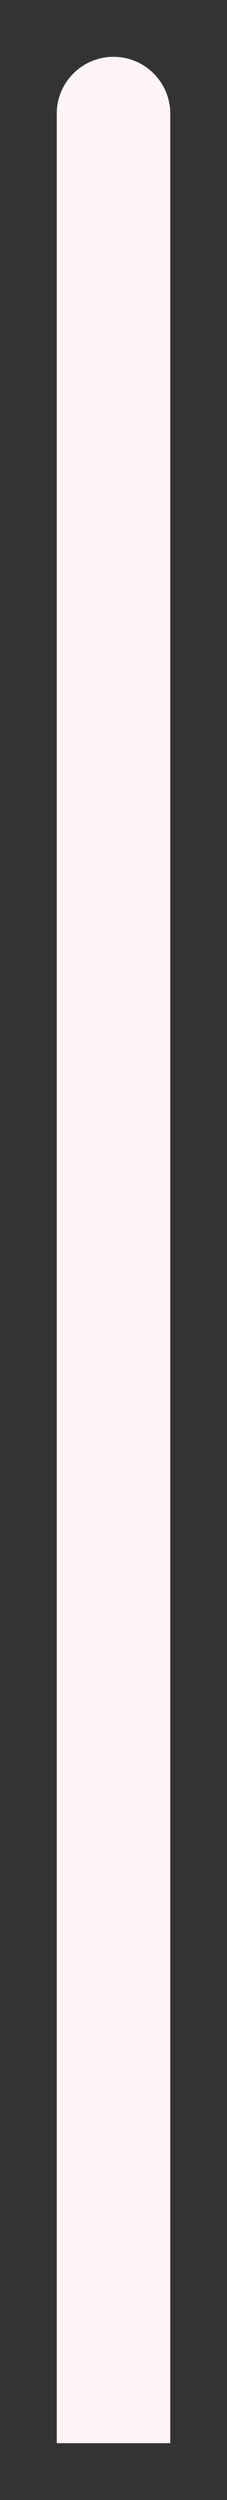 <svg width="2" height="22" viewBox="0 0 2 22" fill="none" xmlns="http://www.w3.org/2000/svg">
<rect x="0" y="0" width="2" height="22" fill="#333333" stroke="none"/>
<path d="M0.5 21L0.5 21.5L1.5 21.5L1.5 21L0.5 21ZM1.5 1C1.5 0.724 1.276 0.5 1 0.5C0.724 0.5 0.5 0.724 0.5 1L1.5 1ZM1.5 21L1.5 1L0.5 1L0.5 21L1.5 21Z" fill="#FFF5F6"/>
</svg>

